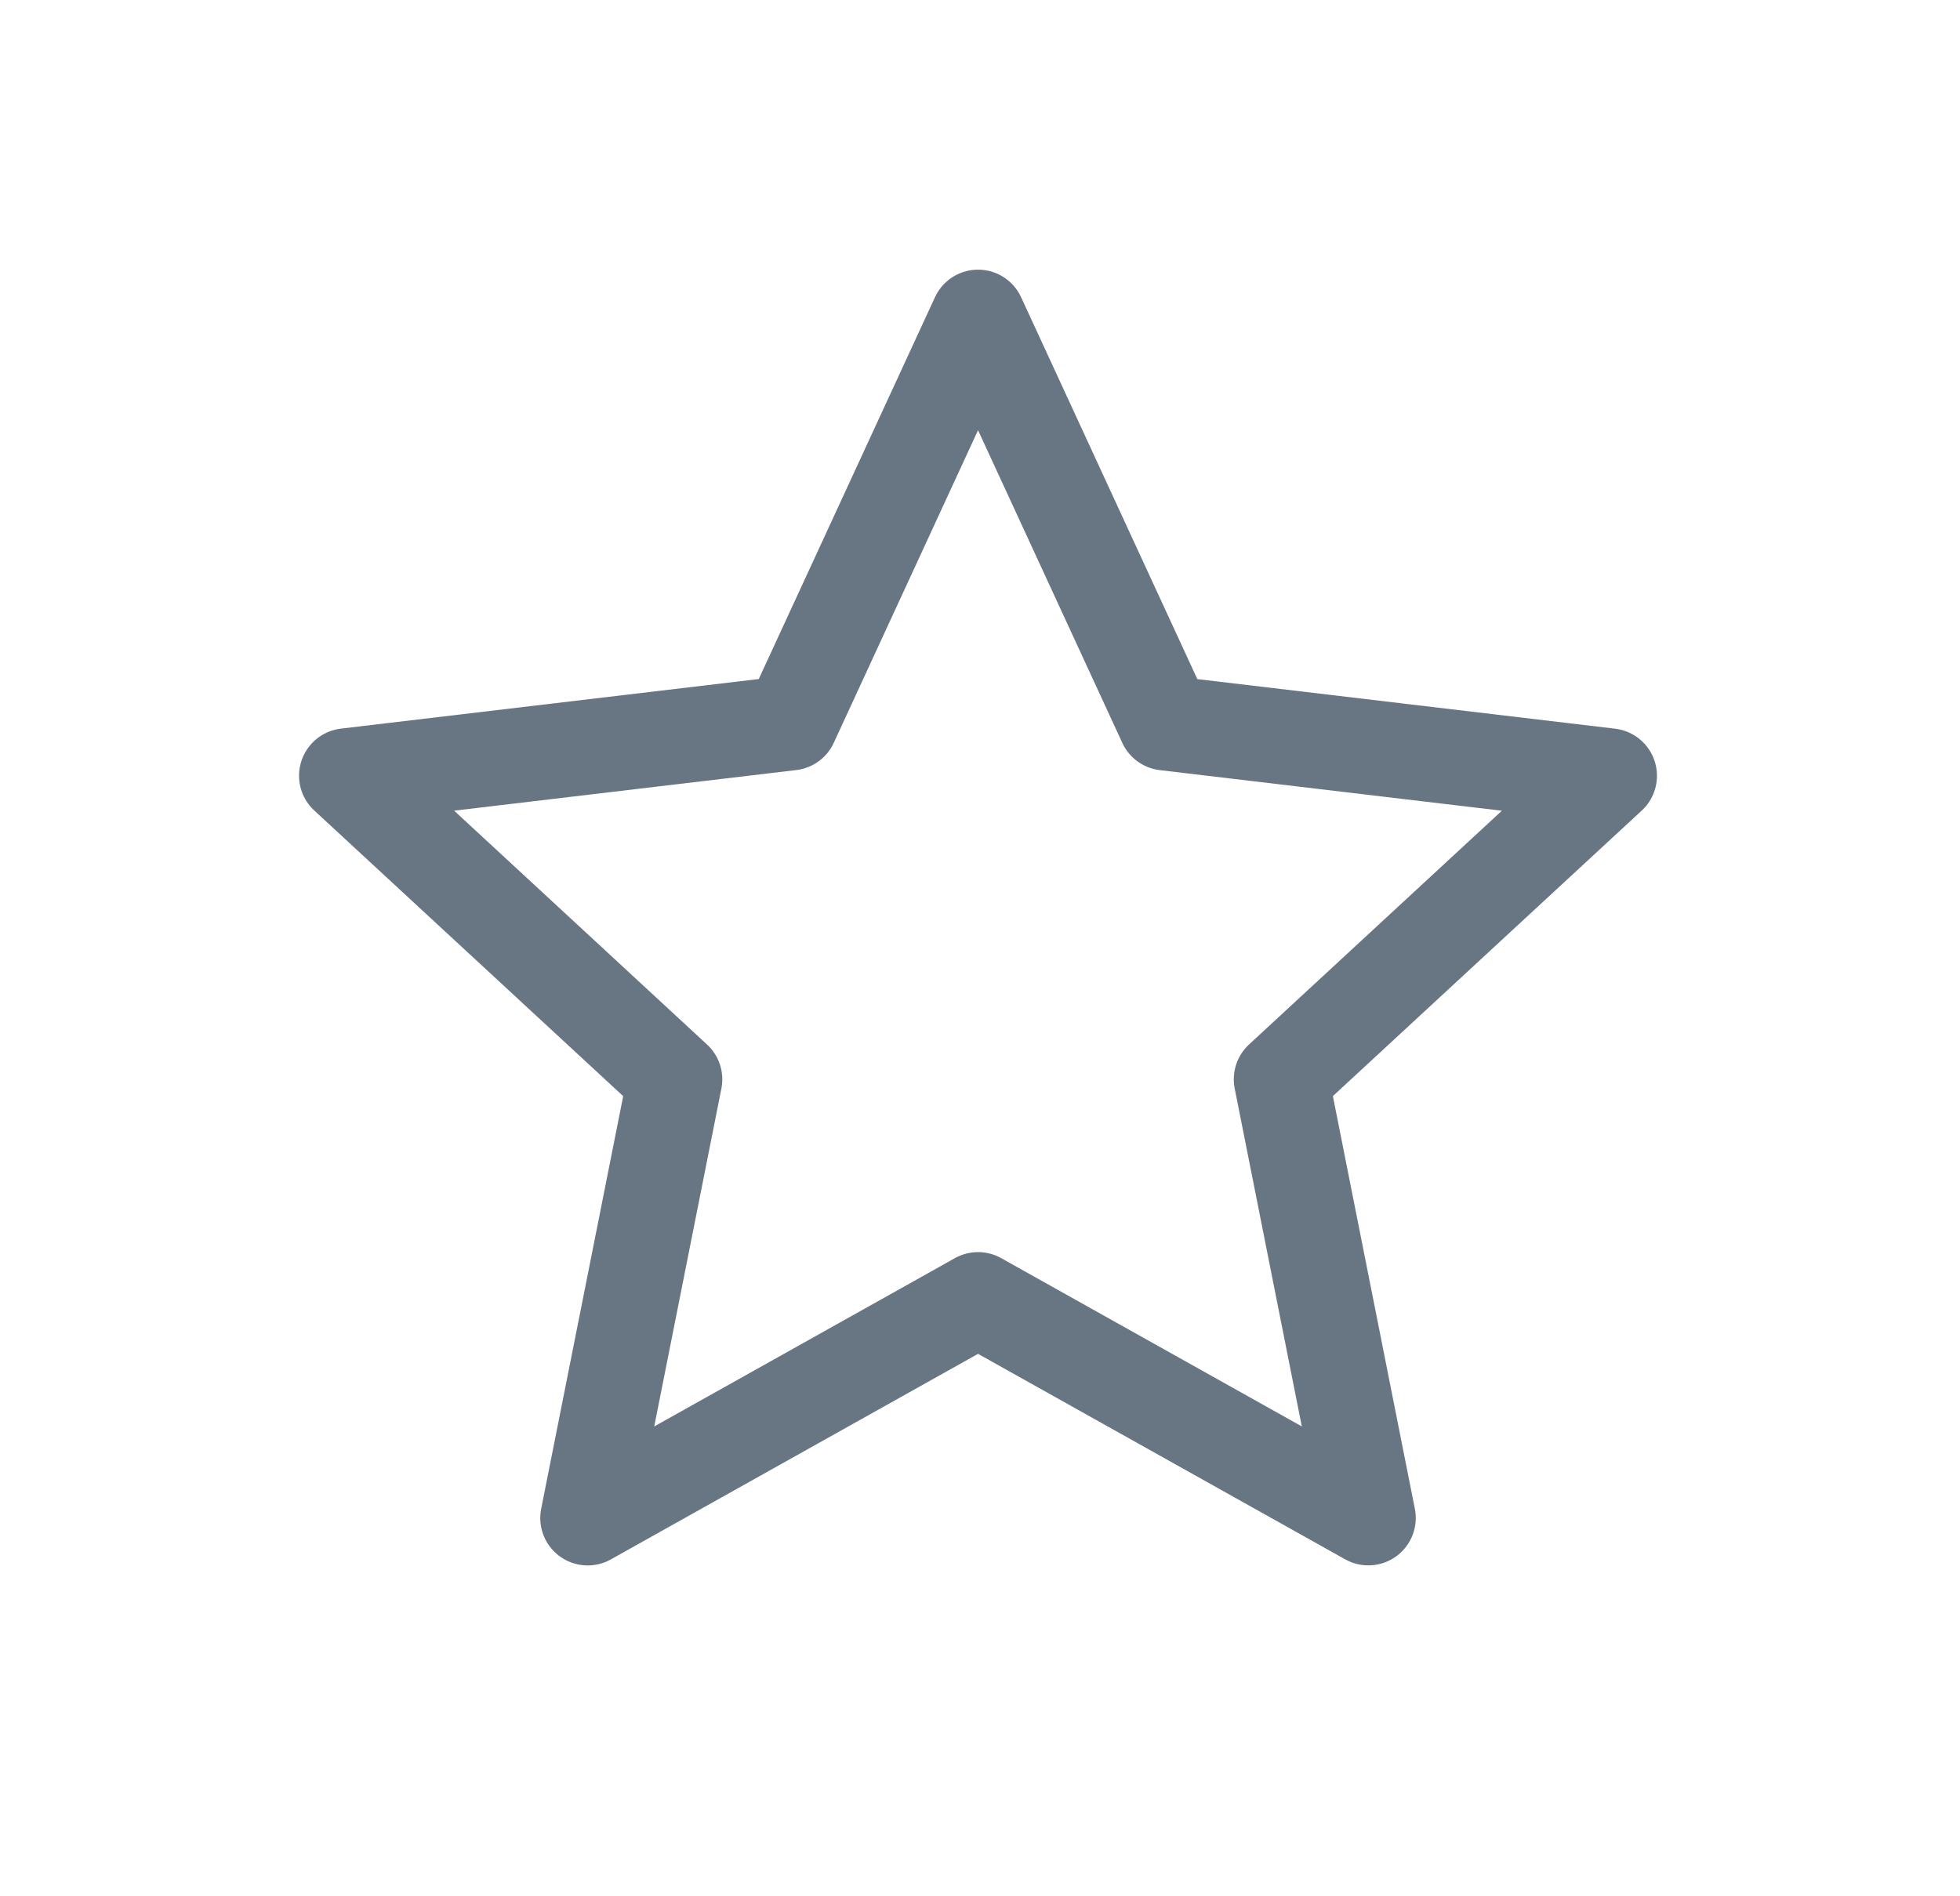 <svg width="31" height="30" viewBox="0 0 31 30" fill="none" xmlns="http://www.w3.org/2000/svg">
<path d="M15.469 5.016L18.432 11.439L25.457 12.273L20.264 17.075L21.642 24.015L15.469 20.559L9.295 24.016L10.674 17.076L5.48 12.272L12.506 11.438L15.469 5.016Z" stroke="#687684" stroke-width="1.5" stroke-linejoin="round"/>
</svg>
